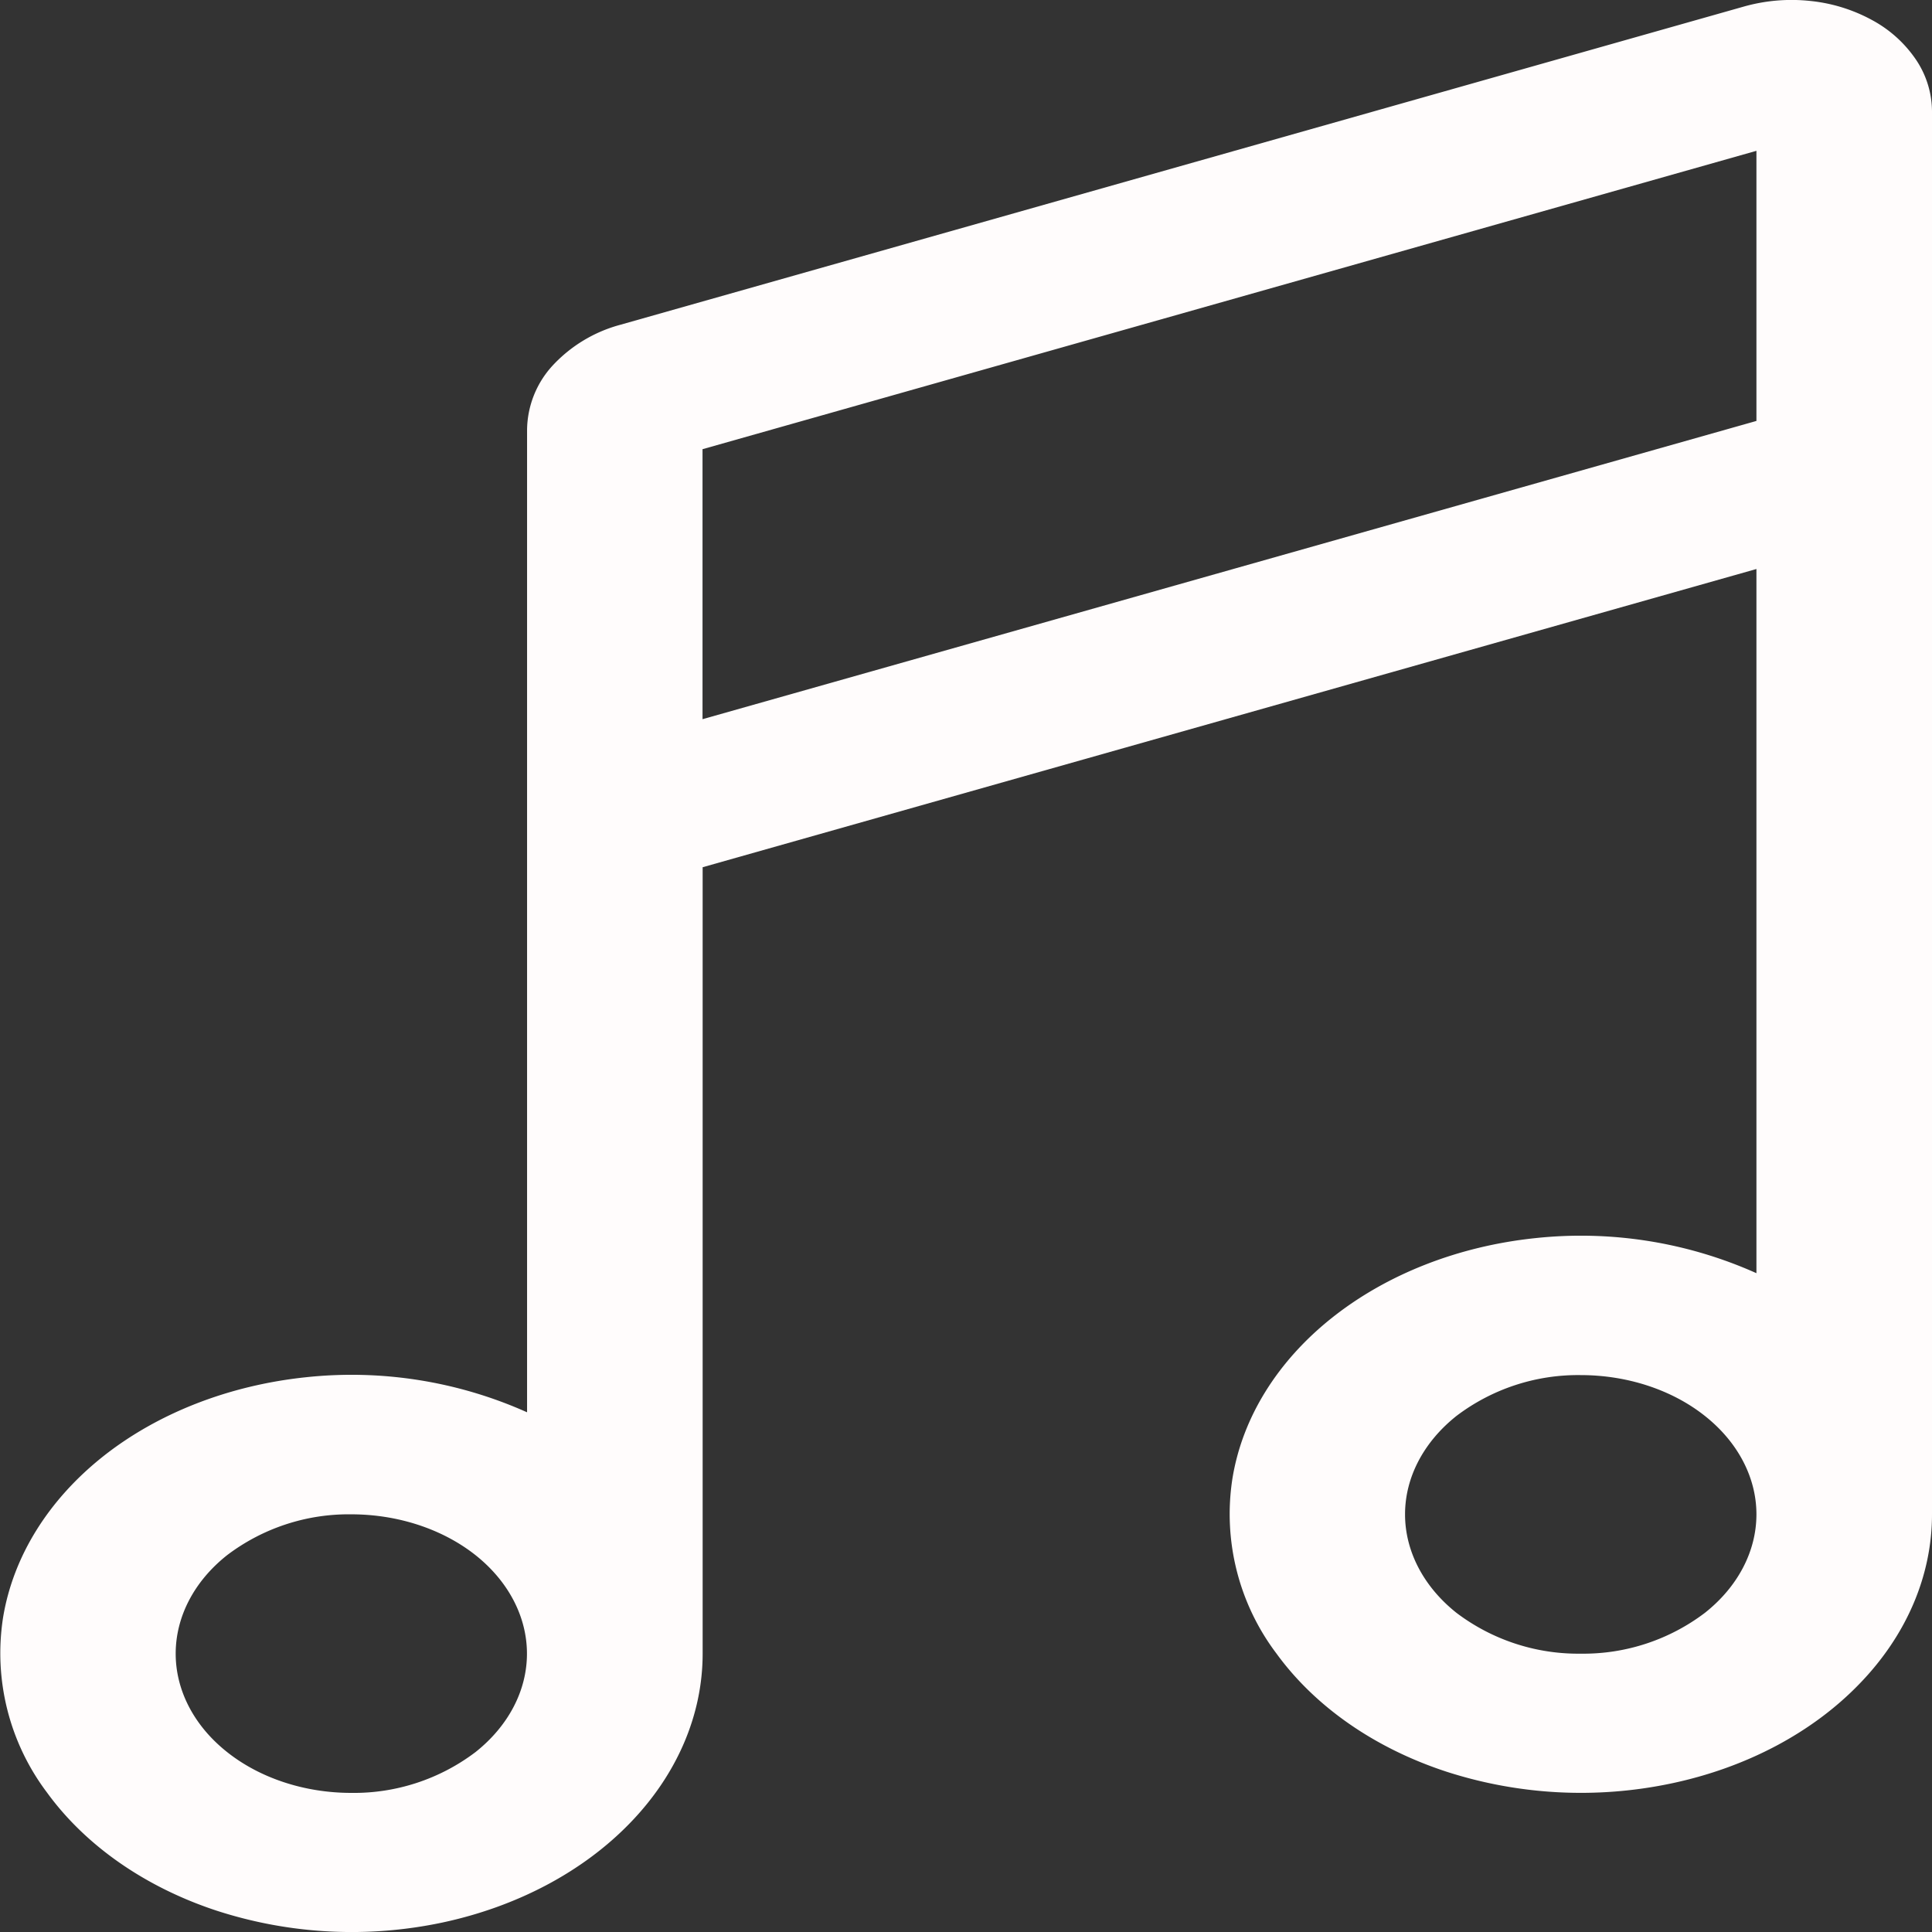 <svg width="16" height="16" fill="none" xmlns="http://www.w3.org/2000/svg"><rect width="100%" height="100%" fill="#333333" stroke="none"/><path d="M14.546 4.71v5.834a3.557 3.557 0 00-1.835-.29c-.635.067-1.224.298-1.677.657-.453.359-.744.826-.827 1.33a1.916 1.916 0 00.365 1.454c.32.44.814.783 1.406.977a3.625 3.625 0 001.866.097c.619-.131 1.165-.42 1.555-.824.39-.402.601-.896.601-1.404V.924a.773.773 0 00-.13-.426 1.027 1.027 0 00-.363-.33 1.353 1.353 0 00-.514-.16 1.451 1.451 0 00-.55.046L5.136 2.69a1.183 1.183 0 00-.56.338.799.799 0 00-.211.53v8.138a3.556 3.556 0 00-1.834-.29c-.635.067-1.225.297-1.678.656-.453.36-.743.827-.827 1.33a1.916 1.916 0 00.364 1.454c.32.44.815.784 1.406.978a3.625 3.625 0 001.866.098c.619-.132 1.165-.421 1.555-.824.39-.402.602-.896.602-1.403V7.182l8.728-2.47v-.001zm0-1.224l-8.728 2.47V3.72l8.728-2.471v2.237zm-1.455 7.902c.386 0 .756.122 1.028.338.273.216.427.51.427.815 0 .306-.154.6-.427.816a1.666 1.666 0 01-1.028.338 1.67 1.67 0 01-1.029-.338c-.272-.216-.426-.51-.426-.816 0-.306.154-.599.426-.815a1.666 1.666 0 011.029-.338zM2.909 12.541c.386 0 .756.122 1.029.338.272.216.426.51.426.816 0 .306-.154.599-.426.815a1.667 1.667 0 01-1.029.338c-.386 0-.756-.122-1.028-.338-.273-.216-.426-.51-.426-.815 0-.306.153-.6.426-.816a1.667 1.667 0 011.028-.338z" fill="#FFFCFC"/></svg>